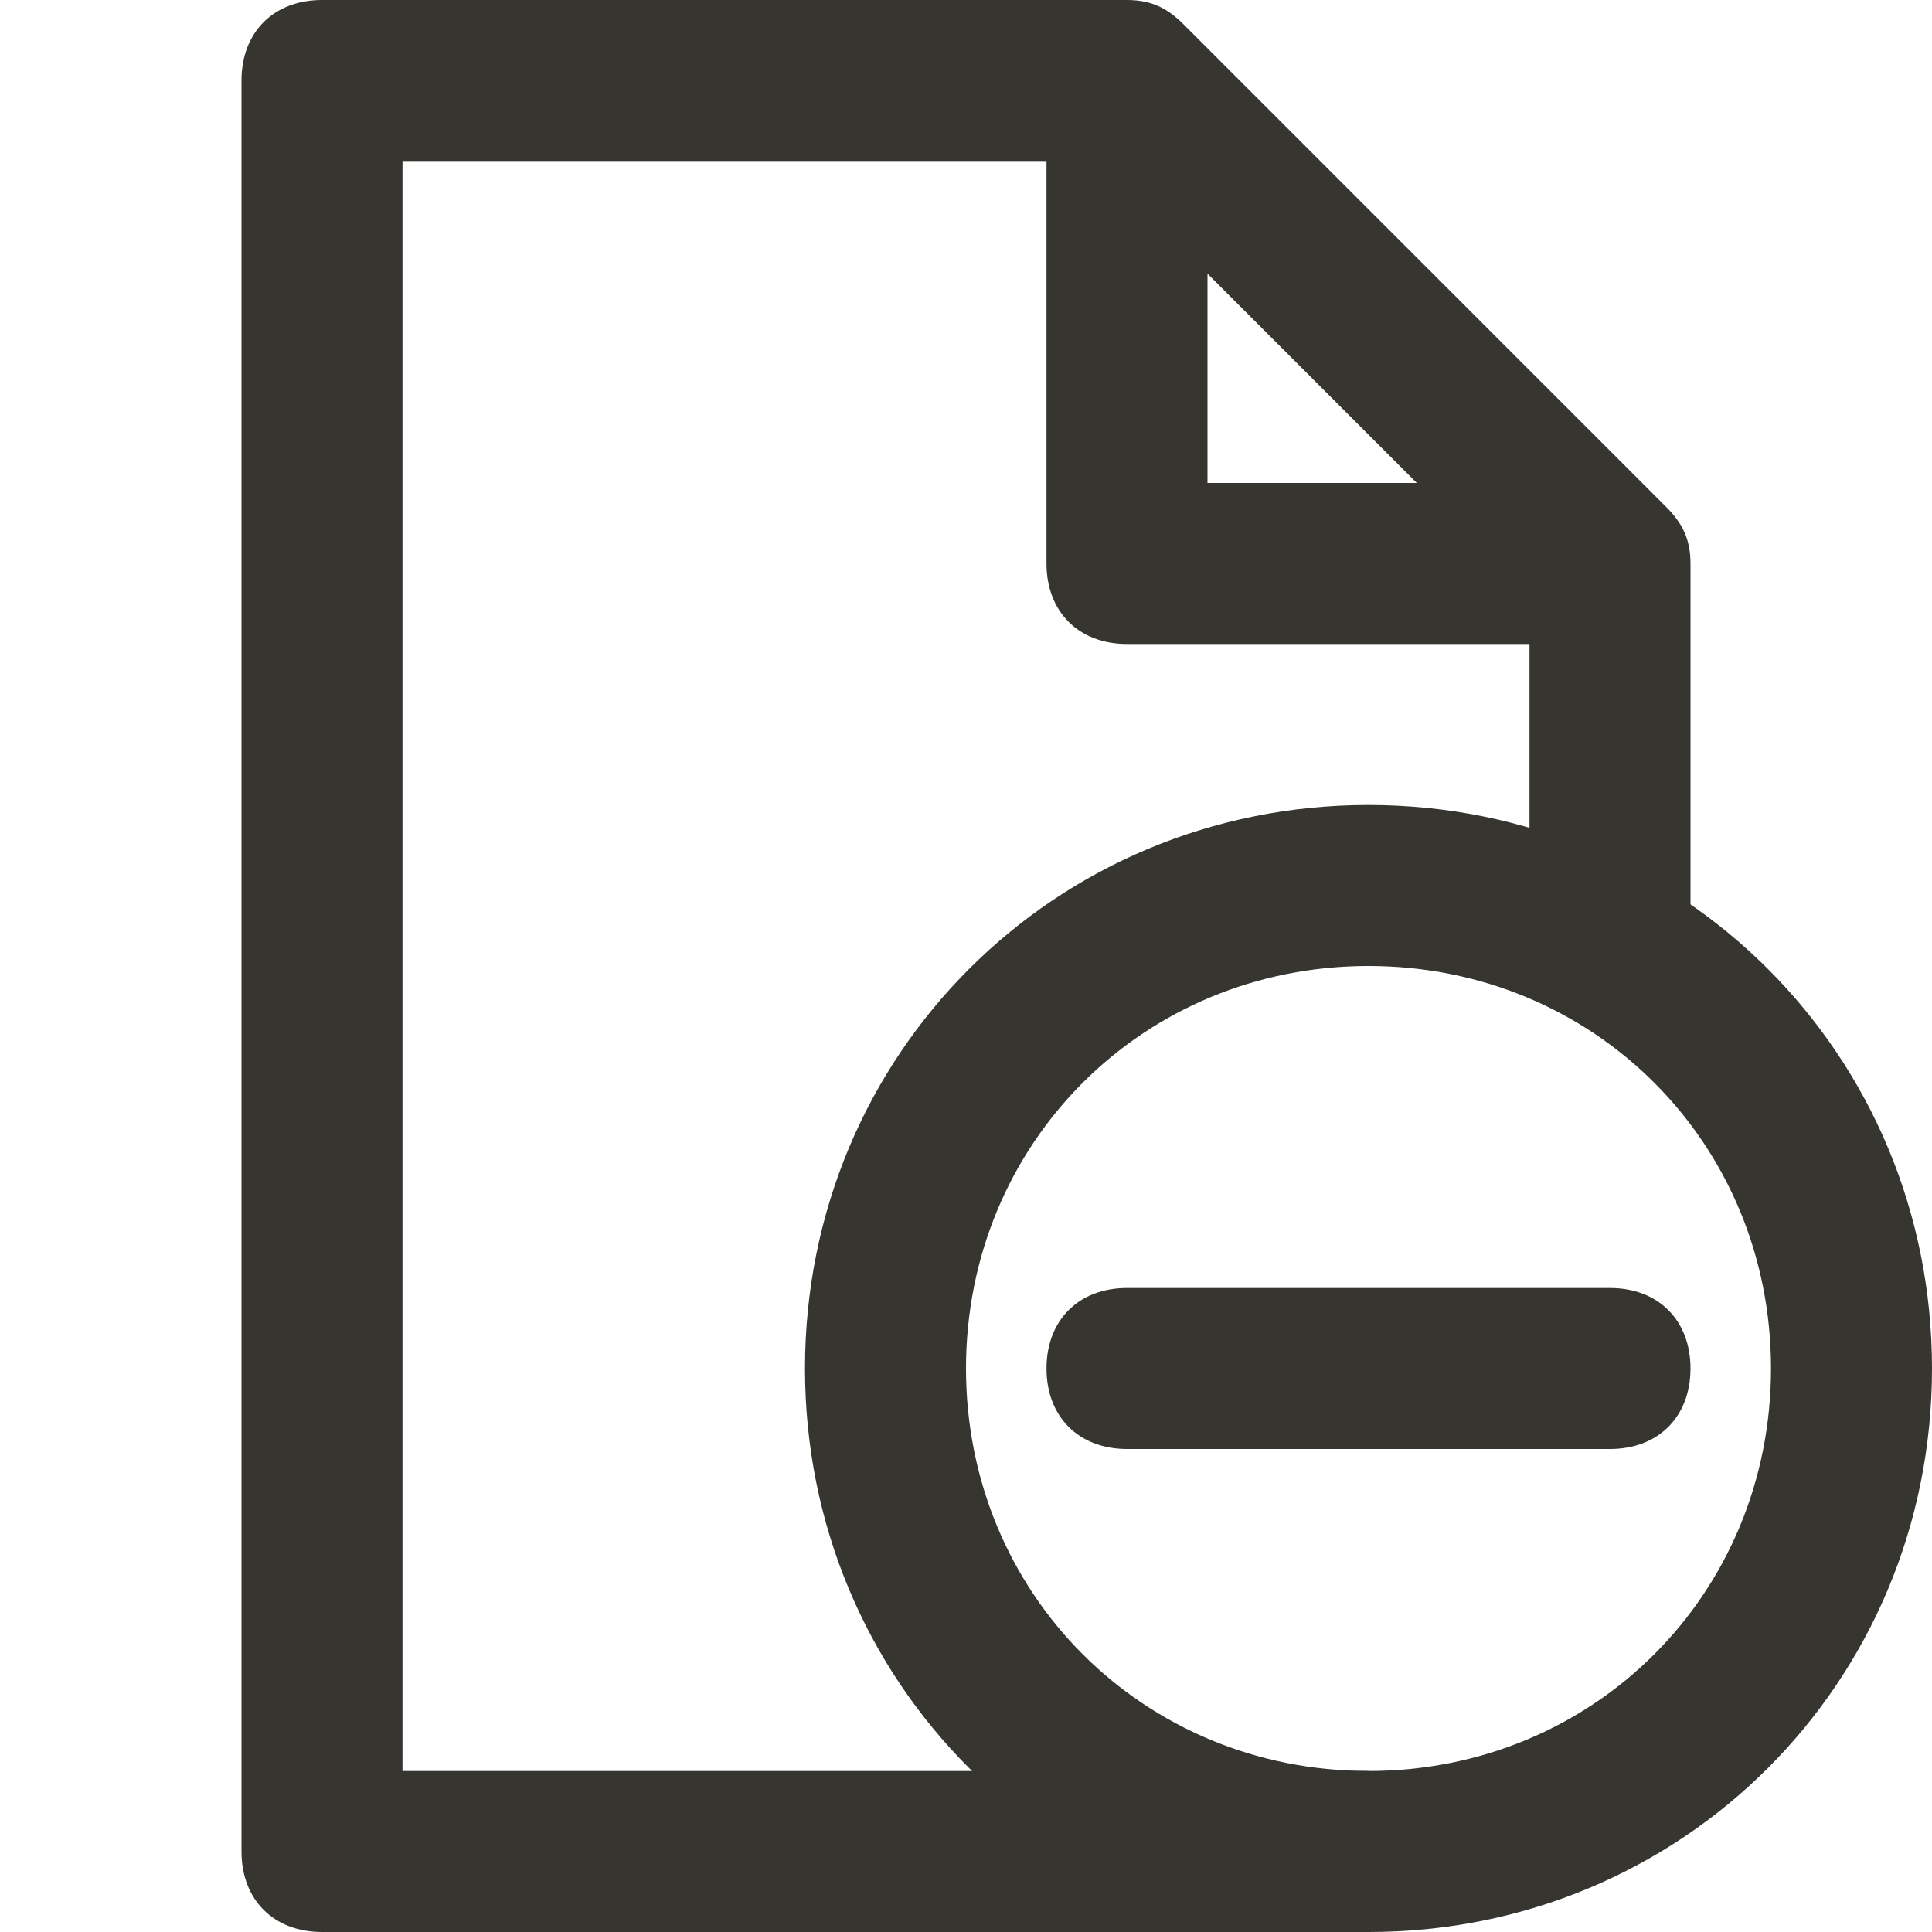 <!-- Generated by IcoMoon.io -->
<svg version="1.1" xmlns="http://www.w3.org/2000/svg" width="280" height="280" viewBox="0 0 280 280">
<title>mi-file-remove</title>
<path fill="#37352f" d="M233.333 93.333h-70c-7 0-11.667-4.667-11.667-11.667v-70h23.333v58.333h58.333v23.333z"></path>
<path fill="#37352f" d="M198.333 280h-151.667c-7 0-11.667-4.667-11.667-11.667v-256.667c0-7 4.667-11.667 11.667-11.667h116.667c3.5 0 5.833 1.167 8.167 3.5l70 70c2.333 2.333 3.5 4.667 3.5 8.167v58.333h-23.333v-53.667l-63-63h-100.333v233.333h140v23.333z"></path>
<path fill="#37352f" d="M233.333 210h-70c-7 0-11.667-4.667-11.667-11.667s4.667-11.667 11.667-11.667h70c7 0 11.667 4.667 11.667 11.667s-4.667 11.667-11.667 11.667z"></path>
<path fill="#37352f" d="M198.333 280c-45.5 0-81.667-36.167-81.667-81.667s36.167-81.667 81.667-81.667 81.667 36.167 81.667 81.667-36.167 81.667-81.667 81.667zM198.333 140c-32.667 0-58.333 25.667-58.333 58.333s25.667 58.333 58.333 58.333 58.333-25.667 58.333-58.333-25.667-58.333-58.333-58.333z"></path>
</svg>
